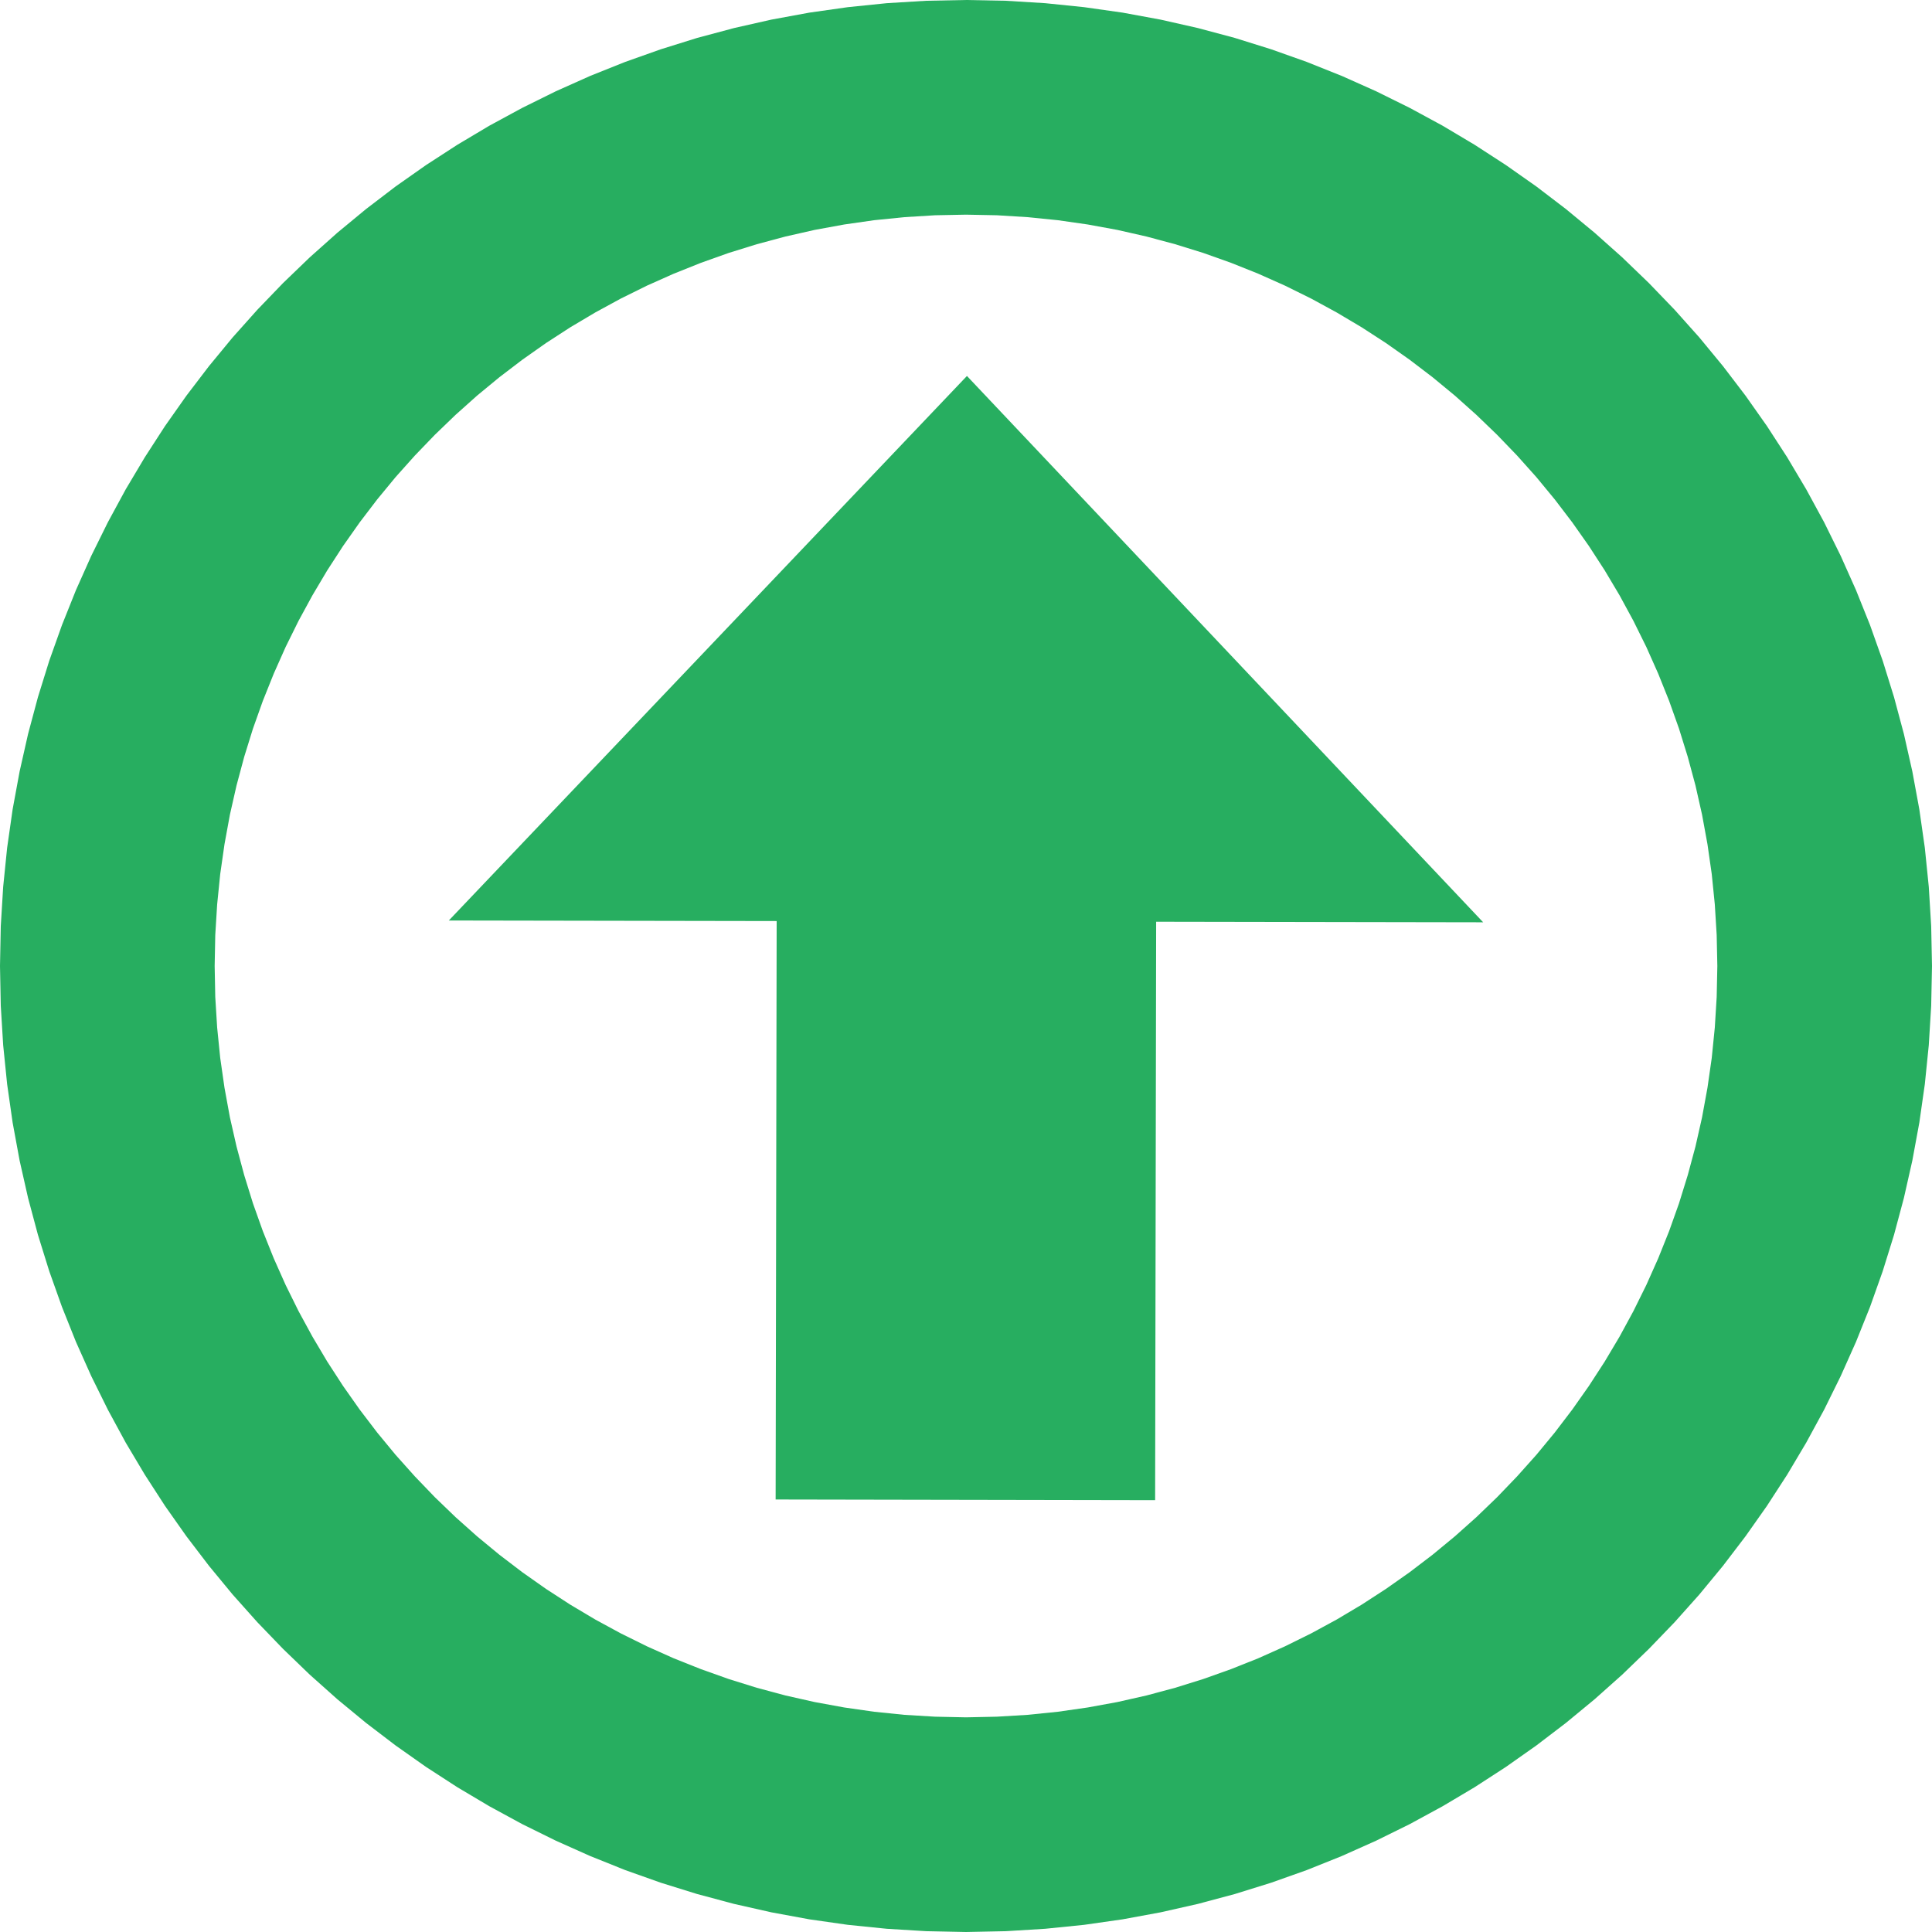 <svg width="200" height="200" viewBox="0 0 200 200" fill="none" xmlns="http://www.w3.org/2000/svg">
<path d="M108.196 0.329L112.227 0.742L116.209 1.307L120.142 2.031L124.018 2.907L127.836 3.929L131.591 5.102L135.284 6.413L138.907 7.862L142.458 9.449L145.938 11.169L149.338 13.013L152.658 14.991L155.893 17.089L159.04 19.302L162.098 21.636L165.062 24.084L167.929 26.64L170.693 29.302L173.356 32.067L175.916 34.933L178.36 37.898L180.693 40.956L182.911 44.102L185.009 47.338L186.982 50.658L188.831 54.058L190.547 57.538L192.133 61.089L193.587 64.711L194.898 68.404L196.067 72.16L197.089 75.978L197.964 79.858L198.689 83.787L199.258 87.769L199.667 91.8L199.916 95.88L200 100L199.916 104.12L199.667 108.196L199.258 112.227L198.689 116.209L197.964 120.142L197.089 124.018L196.067 127.836L194.898 131.591L193.587 135.284L192.133 138.907L190.547 142.458L188.831 145.938L186.982 149.338L185.009 152.658L182.911 155.893L180.693 159.04L178.36 162.098L175.916 165.062L173.356 167.929L170.693 170.693L167.929 173.36L165.062 175.916L162.098 178.36L159.04 180.693L155.893 182.911L152.658 185.009L149.338 186.982L145.938 188.831L142.458 190.547L138.907 192.133L135.284 193.587L131.591 194.898L127.836 196.067L124.018 197.089L120.142 197.964L116.209 198.689L112.227 199.258L108.196 199.667L104.116 199.916L100 200L95.88 199.916L91.8 199.667L87.769 199.258L83.787 198.689L79.853 197.964L75.978 197.089L72.16 196.067L68.404 194.898L64.711 193.587L61.089 192.133L57.538 190.547L54.058 188.831L50.658 186.982L47.338 185.009L44.102 182.911L40.956 180.693L37.898 178.36L34.933 175.916L32.067 173.36L29.302 170.693L26.64 167.929L24.08 165.062L21.636 162.098L19.302 159.04L17.084 155.893L14.991 152.658L13.013 149.338L11.169 145.938L9.449 142.458L7.862 138.907L6.413 135.284L5.098 131.591L3.929 127.836L2.907 124.018L2.031 120.142L1.307 116.209L0.738 112.227L0.329 108.196L0.08 104.12L0 100L0.08 95.88L0.329 91.8L0.738 87.769L1.307 83.787L2.031 79.858L2.907 75.978L3.929 72.16L5.098 68.404L6.413 64.711L7.862 61.089L9.449 57.538L11.169 54.058L13.013 50.658L14.991 47.338L17.084 44.102L19.302 40.956L21.636 37.898L24.08 34.933L26.64 32.067L29.302 29.302L32.067 26.64L34.933 24.084L37.898 21.636L40.956 19.302L44.102 17.089L47.338 14.991L50.658 13.013L54.058 11.169L57.538 9.449L61.089 7.862L64.711 6.413L68.404 5.102L72.16 3.929L75.978 2.907L79.853 2.031L83.787 1.307L87.769 0.742L91.8 0.329L95.88 0.08L100 0L104.116 0.08L108.196 0.329ZM93.622 22.48L90.489 22.796L87.391 23.24L84.333 23.8L81.316 24.484L78.347 25.28L75.427 26.187L72.556 27.209L69.733 28.338L66.973 29.569L64.267 30.907L61.622 32.347L59.04 33.88L56.524 35.511L54.076 37.236L51.698 39.049L49.391 40.951L47.164 42.942L45.013 45.013L42.942 47.164L40.951 49.391L39.049 51.698L37.236 54.076L35.511 56.524L33.88 59.04L32.347 61.622L30.907 64.267L29.569 66.973L28.338 69.738L27.209 72.555L26.187 75.427L25.28 78.347L24.484 81.316L23.8 84.333L23.24 87.391L22.796 90.489L22.48 93.622L22.284 96.796L22.222 100L22.284 103.204L22.48 106.373L22.796 109.511L23.24 112.609L23.8 115.667L24.484 118.68L25.28 121.649L26.187 124.573L27.209 127.444L28.338 130.262L29.569 133.022L30.907 135.729L32.347 138.373L33.88 140.956L35.511 143.471L37.236 145.92L39.049 148.298L40.951 150.604L42.942 152.831L45.013 154.987L47.164 157.058L49.391 159.044L51.698 160.947L54.076 162.76L56.524 164.484L59.04 166.116L61.622 167.653L64.267 169.089L66.973 170.427L69.733 171.662L72.556 172.787L75.427 173.809L78.347 174.72L81.316 175.516L84.333 176.196L87.391 176.756L90.489 177.2L93.622 177.52L96.796 177.711L100 177.778L103.2 177.711L106.373 177.52L109.511 177.2L112.609 176.756L115.667 176.196L118.68 175.516L121.649 174.72L124.569 173.809L127.44 172.787L130.262 171.662L133.022 170.427L135.729 169.089L138.373 167.653L140.956 166.116L143.471 164.484L145.92 162.76L148.298 160.947L150.604 159.044L152.831 157.058L154.982 154.987L157.053 152.831L159.044 150.604L160.947 148.298L162.76 145.92L164.484 143.471L166.116 140.956L167.653 138.373L169.089 135.729L170.427 133.022L171.658 130.262L172.787 127.444L173.809 124.573L174.716 121.649L175.516 118.68L176.196 115.667L176.756 112.609L177.2 109.511L177.516 106.373L177.711 103.204L177.778 100L177.711 96.796L177.516 93.622L177.2 90.489L176.756 87.391L176.196 84.333L175.516 81.316L174.716 78.347L173.809 75.427L172.787 72.555L171.658 69.738L170.427 66.973L169.089 64.267L167.653 61.622L166.116 59.04L164.484 56.524L162.76 54.076L160.947 51.698L159.044 49.391L157.053 47.164L154.982 45.013L152.831 42.942L150.604 40.951L148.298 39.049L145.92 37.236L143.471 35.511L140.956 33.88L138.373 32.347L135.729 30.907L133.022 29.569L130.262 28.338L127.44 27.209L124.569 26.187L121.649 25.28L118.68 24.484L115.667 23.8L112.609 23.24L109.511 22.796L106.373 22.48L103.2 22.284L100 22.222L96.796 22.284L93.622 22.48Z" fill="#27AE60"/>
<path d="M153.538 95.476L100.098 38.92L46.462 95.289L80.4 95.347L80.293 155.227L119.578 155.298L119.684 95.418L153.538 95.476Z" fill="#27AE60"/>
</svg>
